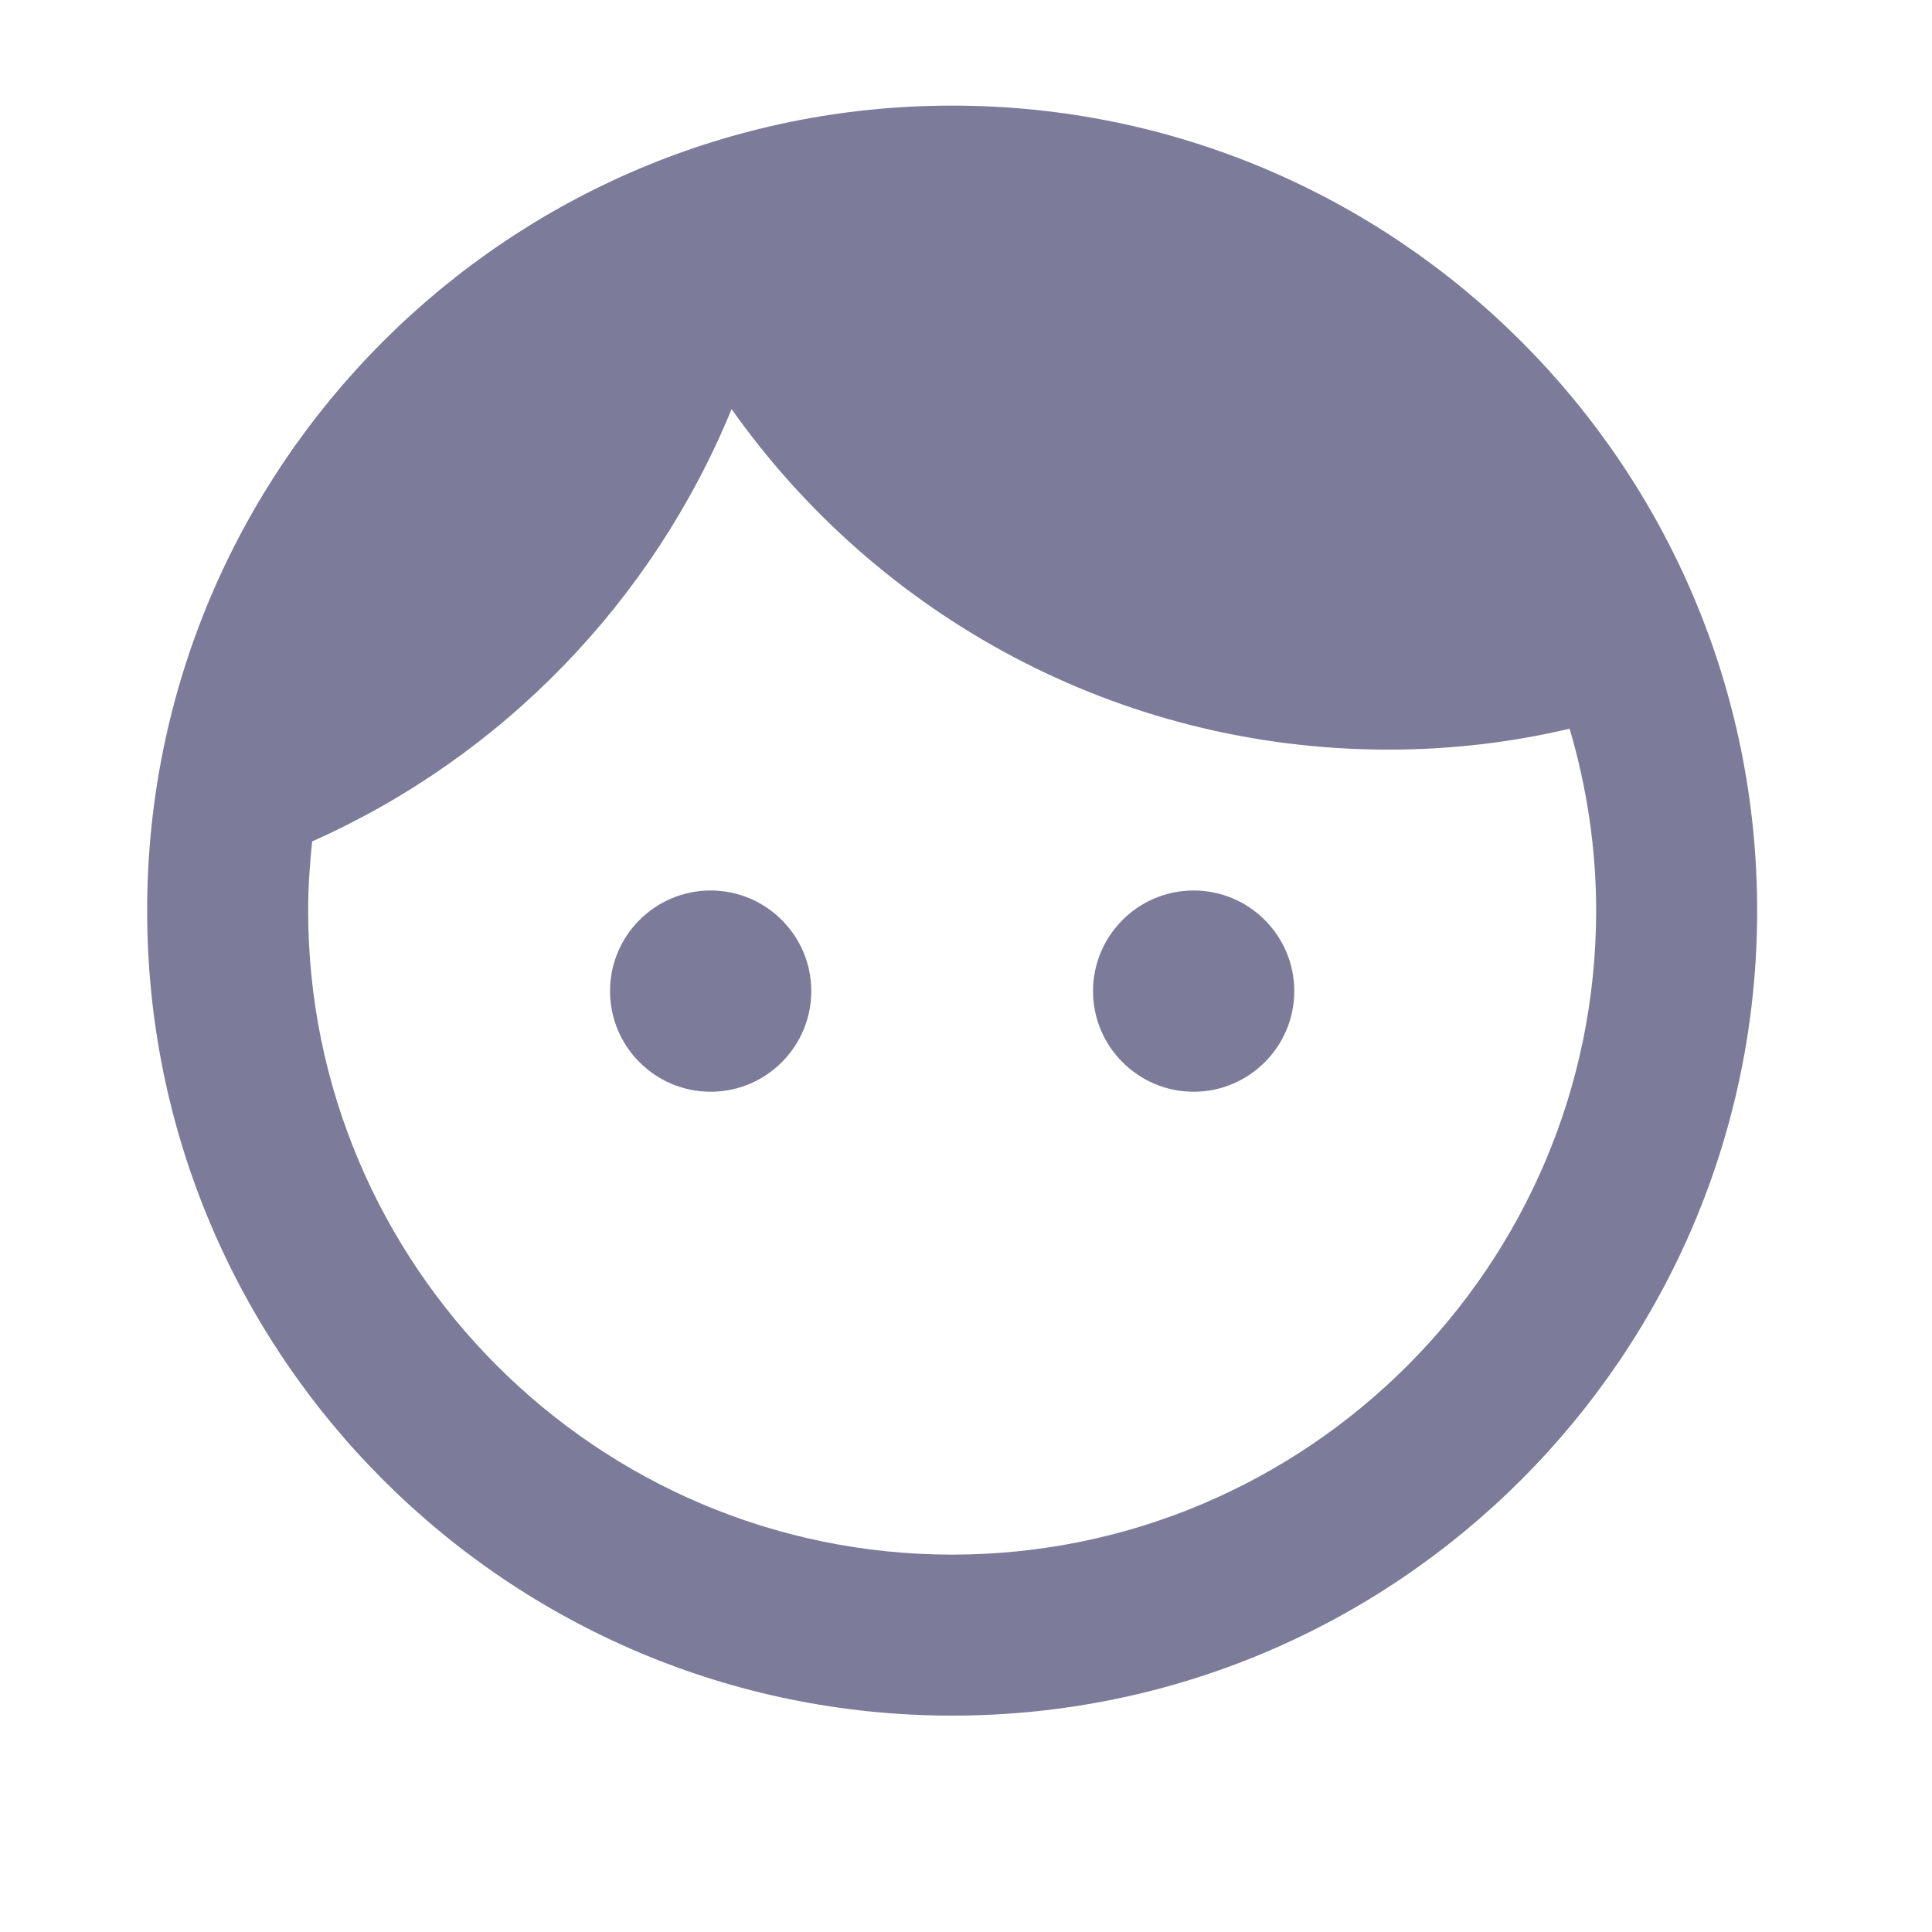 <?xml version="1.0" encoding="utf-8"?>
<!-- Generator: Adobe Illustrator 16.0.0, SVG Export Plug-In . SVG Version: 6.00 Build 0)  -->
<!DOCTYPE svg PUBLIC "-//W3C//DTD SVG 1.1//EN" "http://www.w3.org/Graphics/SVG/1.1/DTD/svg11.dtd">
<svg version="1.1" id="Layer_1" xmlns="http://www.w3.org/2000/svg" xmlns:xlink="http://www.w3.org/1999/xlink" x="0px" y="0px"
	 width="24px" height="24px" viewBox="0 0 24 24" enable-background="new 0 0 24 24" xml:space="preserve">
<path fill="#7C7B99" d="M8.828,11.062c-0.69,0-1.25,0.56-1.25,1.25c0,0.689,0.56,1.25,1.25,1.25s1.25-0.561,1.25-1.25
	C10.078,11.623,9.518,11.062,8.828,11.062z M14.828,11.062c-0.689,0-1.25,0.56-1.25,1.25c0,0.689,0.561,1.25,1.25,1.25
	s1.25-0.561,1.25-1.25C16.078,11.623,15.518,11.062,14.828,11.062z M11.828,1.312c-5.52,0-10,4.48-10,10c0,5.52,4.48,10,10,10
	c5.52,0,10-4.48,10-10C21.828,5.792,17.348,1.312,11.828,1.312z M11.828,19.312c-4.41,0-8-3.59-8-8c0-0.29,0.02-0.58,0.05-0.86
	c2.36-1.05,4.23-2.98,5.21-5.37c1.81,2.56,4.79,4.23,8.16,4.23c0.78,0,1.53-0.09,2.25-0.26c0.21,0.71,0.33,1.47,0.33,2.26
	C19.828,15.723,16.238,19.312,11.828,19.312z"/>
<path fill="none" d="M0,0h24v24H0V0z"/>
</svg>
